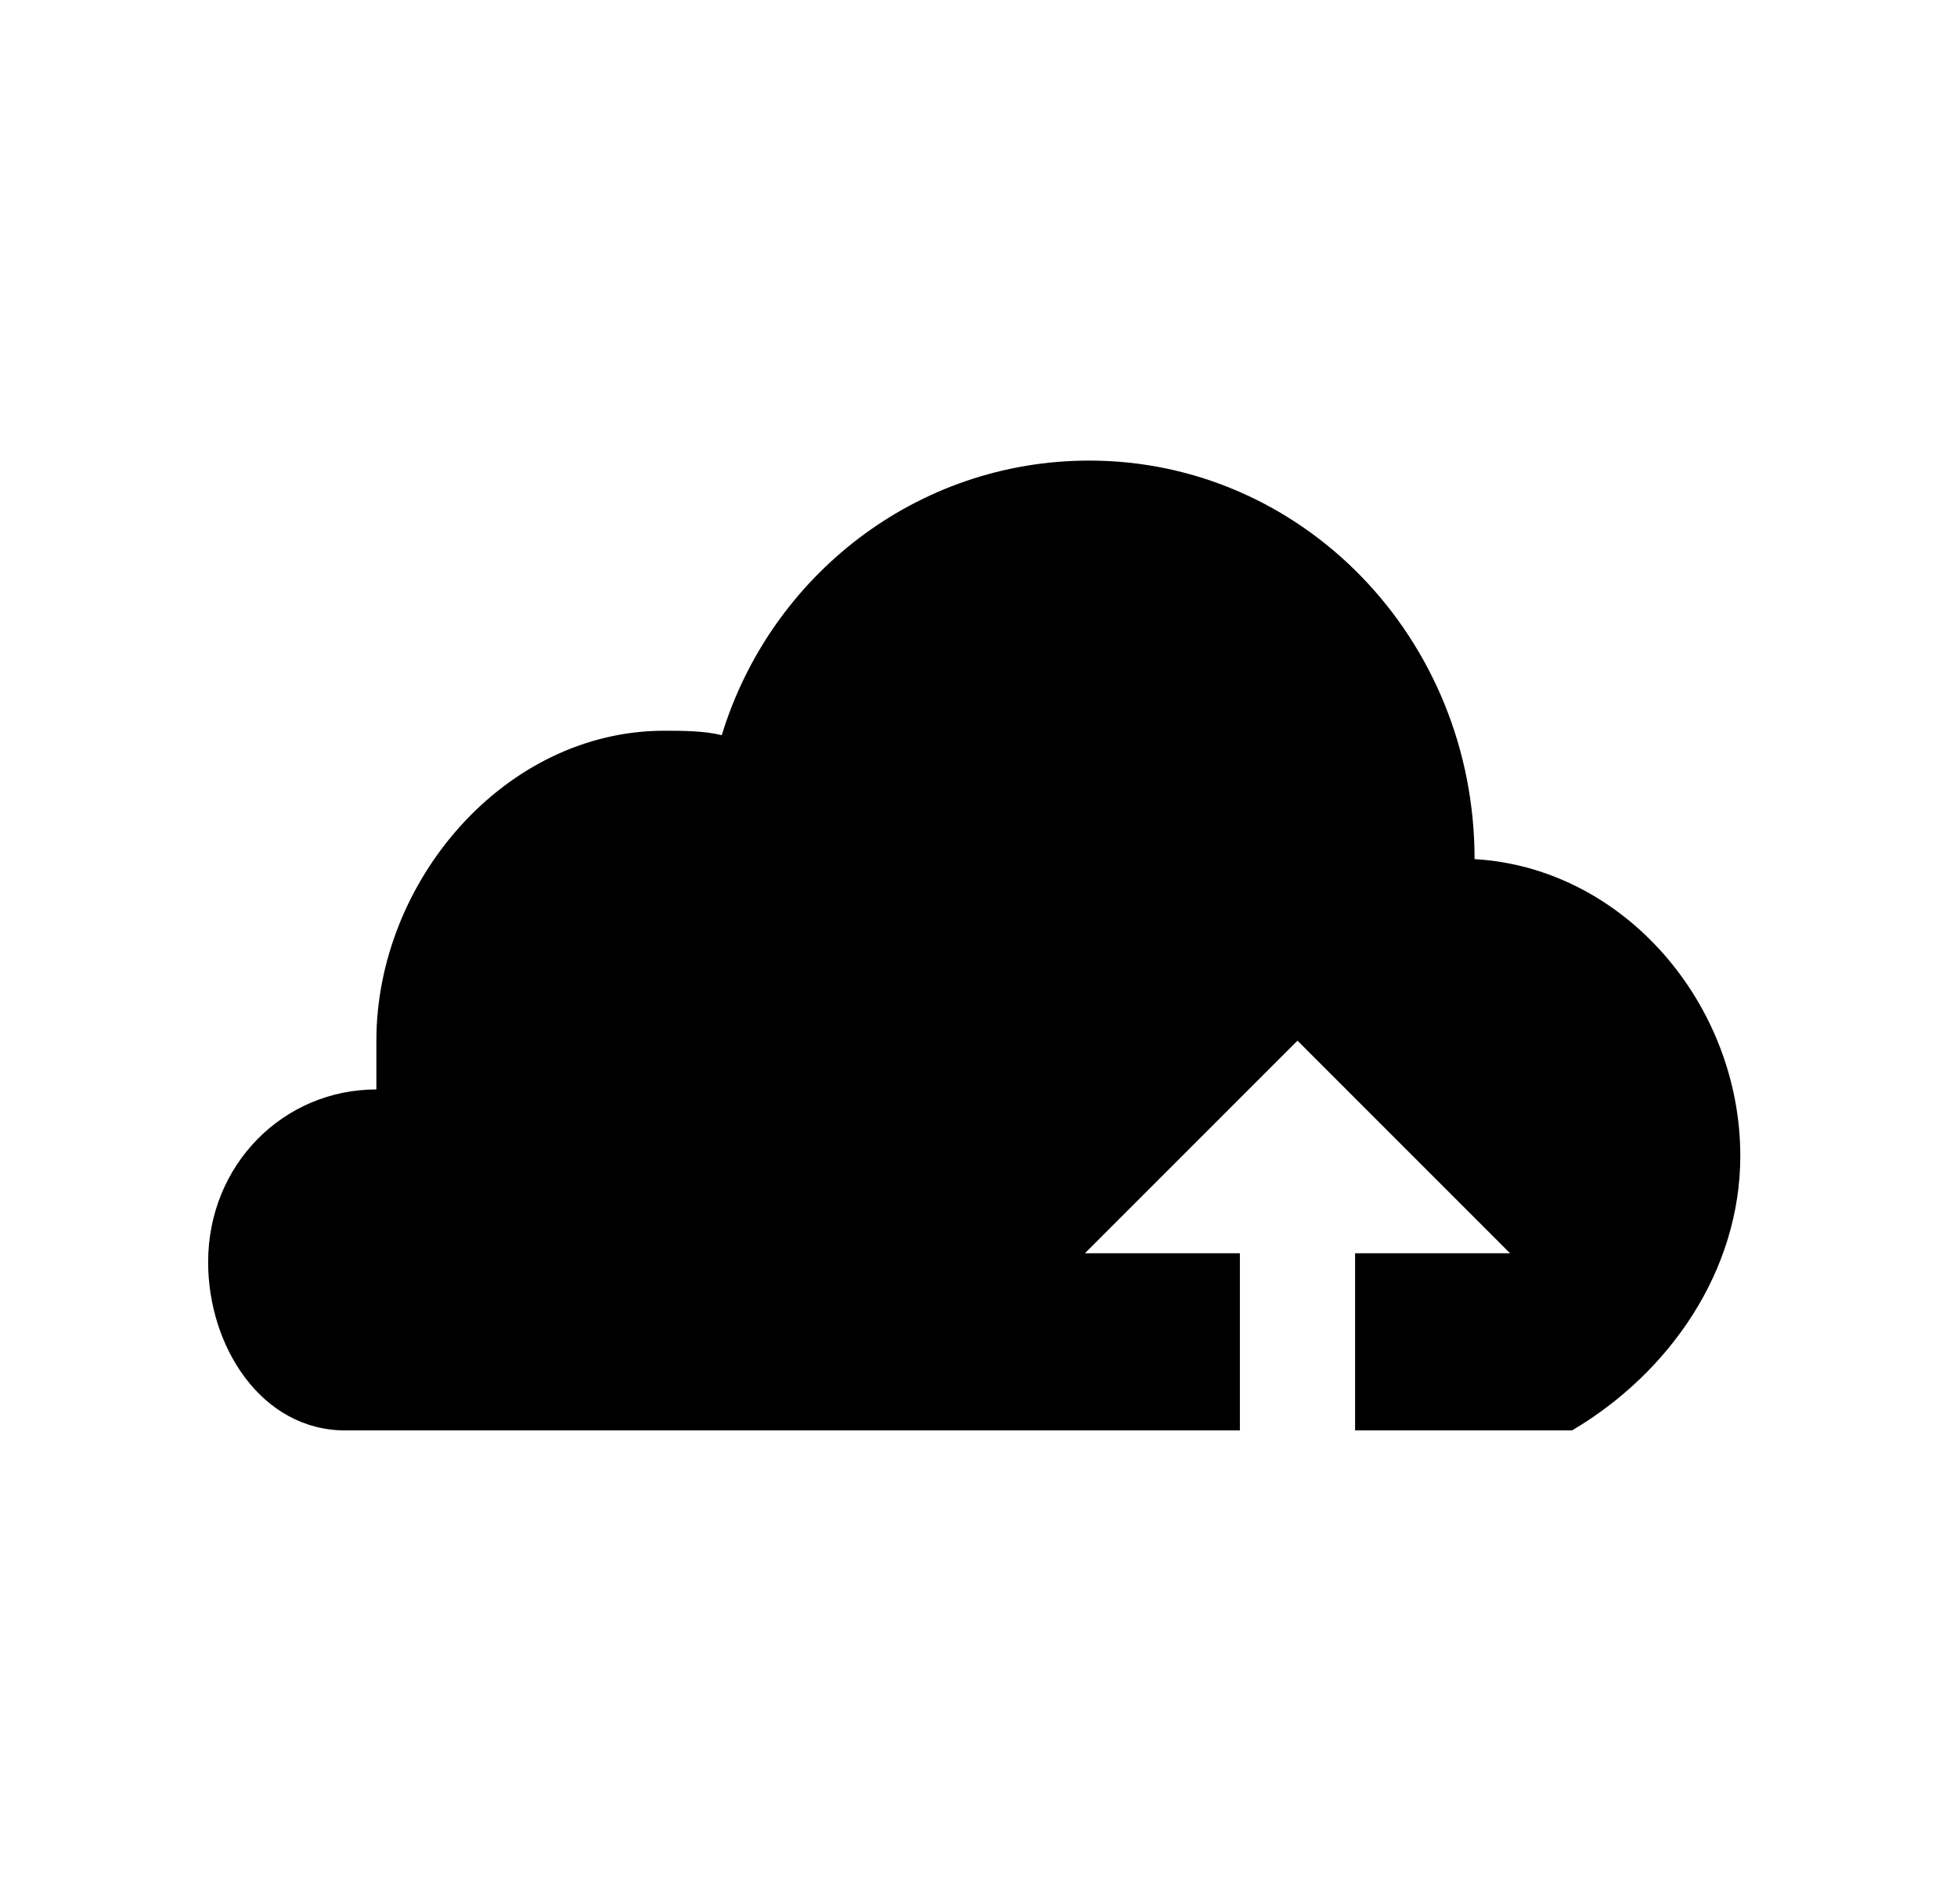 <?xml version="1.0" encoding="utf-8"?>
<!-- Generated by IcoMoon.io -->
<!DOCTYPE svg PUBLIC "-//W3C//DTD SVG 1.1//EN" "http://www.w3.org/Graphics/SVG/1.1/DTD/svg11.dtd">
<svg version="1.1" xmlns="http://www.w3.org/2000/svg" xmlns:xlink="http://www.w3.org/1999/xlink" width="37" height="36" viewBox="0 0 37 36">
<g>
</g>
	<path d="M27.879 16.242c0 0 0 0 0 0 0-4.186-3.265-7.535-7.284-7.535-3.265 0-6.028 2.177-6.949 5.191-0.335-0.084-0.754-0.084-1.088-0.084-3.014 0-5.442 2.846-5.442 5.86 0 0.167 0-0.167 0 0.921v0c-1.758 0-3.181 1.423-3.181 3.265 0 1.591 1.005 3.181 2.595 3.181h16.912v-3.349h-2.93l4.019-4.019 4.019 4.019h-2.93v3.349h4.102c1.842-1.088 3.181-3.014 3.181-5.191 0-2.846-2.177-5.442-5.023-5.609z" fill="#000000" />
</svg>
